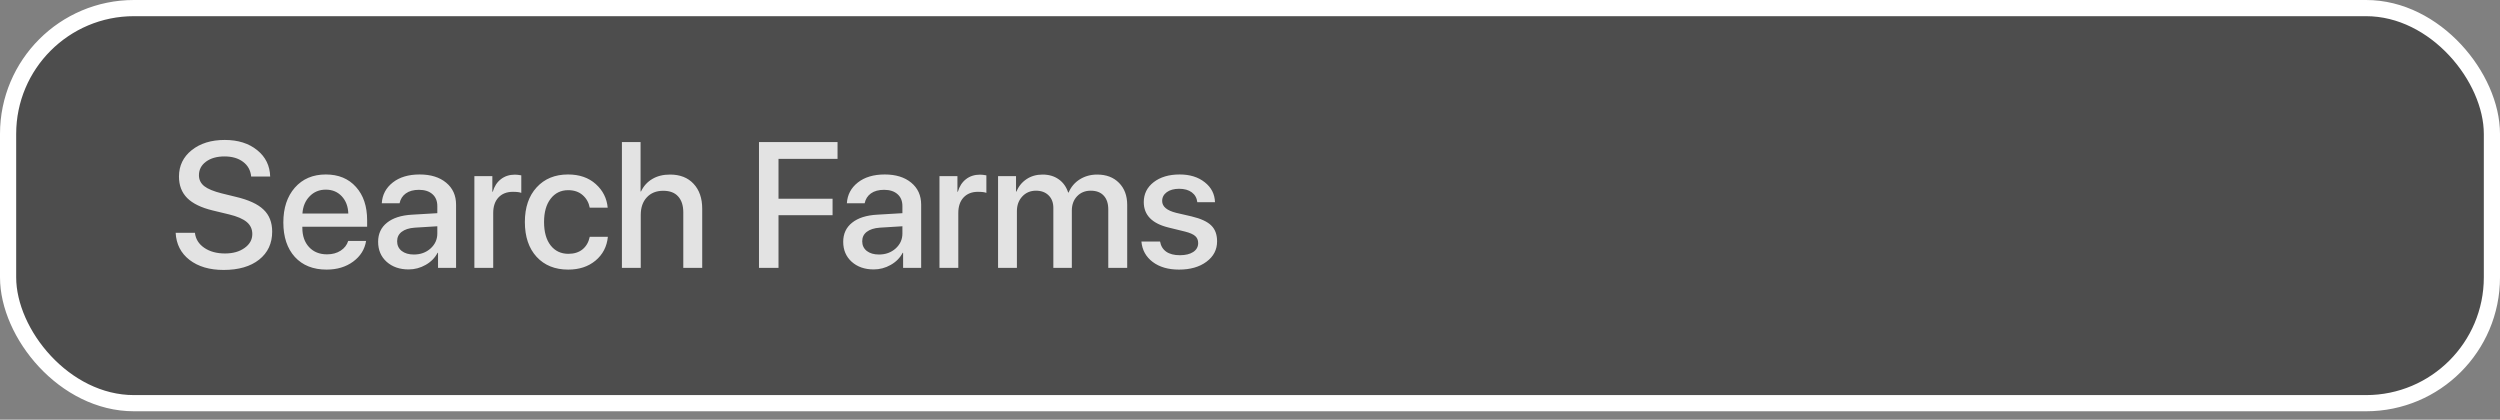 <svg width="280" height="47" viewBox="0 0 280 47" fill="none" xmlns="http://www.w3.org/2000/svg">
<rect x="0" y="0" width="280" height="47" fill="#808080" stroke="none"/>
<rect x="0.906" y="0.906" width="278.188" height="44.25" rx="14.094" fill="black" fill-opacity="0.4" stroke="white" stroke-width="1.812"/>
<path d="M19.674 26.074H21.832C21.91 26.771 22.259 27.331 22.877 27.754C23.495 28.177 24.27 28.389 25.201 28.389C26.087 28.389 26.816 28.184 27.389 27.773C27.968 27.363 28.258 26.842 28.258 26.211C28.258 25.664 28.053 25.218 27.643 24.873C27.232 24.521 26.572 24.235 25.66 24.014L23.834 23.574C22.538 23.262 21.581 22.796 20.963 22.178C20.351 21.559 20.045 20.759 20.045 19.775C20.045 18.564 20.52 17.578 21.471 16.816C22.428 16.055 23.662 15.674 25.172 15.674C26.656 15.674 27.867 16.055 28.805 16.816C29.742 17.572 30.227 18.558 30.26 19.775H28.131C28.066 19.079 27.763 18.529 27.223 18.125C26.689 17.721 25.995 17.52 25.143 17.52C24.296 17.52 23.606 17.715 23.072 18.105C22.545 18.496 22.281 19.004 22.281 19.629C22.281 20.124 22.48 20.531 22.877 20.85C23.274 21.162 23.928 21.432 24.84 21.66L26.393 22.041C27.838 22.38 28.88 22.858 29.518 23.477C30.162 24.088 30.484 24.912 30.484 25.947C30.484 27.262 29.996 28.307 29.02 29.082C28.043 29.85 26.718 30.234 25.045 30.234C23.476 30.234 22.203 29.86 21.227 29.111C20.256 28.356 19.739 27.344 19.674 26.074ZM38.277 21.982C37.815 21.488 37.219 21.24 36.49 21.24C35.761 21.24 35.156 21.491 34.674 21.992C34.192 22.487 33.925 23.128 33.873 23.916H39.01C38.984 23.122 38.74 22.477 38.277 21.982ZM39 26.982H41.002C40.852 27.926 40.37 28.698 39.557 29.297C38.743 29.896 37.75 30.195 36.578 30.195C35.074 30.195 33.889 29.723 33.023 28.779C32.164 27.829 31.734 26.54 31.734 24.912C31.734 23.297 32.164 21.999 33.023 21.016C33.889 20.033 35.045 19.541 36.49 19.541C37.91 19.541 39.036 20.006 39.869 20.938C40.703 21.862 41.119 23.105 41.119 24.668V25.391H33.863V25.518C33.863 26.416 34.114 27.135 34.615 27.676C35.117 28.216 35.787 28.486 36.627 28.486C37.219 28.486 37.727 28.35 38.15 28.076C38.574 27.803 38.857 27.438 39 26.982ZM46.353 28.506C47.096 28.506 47.717 28.281 48.219 27.832C48.727 27.376 48.98 26.816 48.98 26.152V25.342L46.451 25.498C45.82 25.544 45.331 25.7 44.986 25.967C44.648 26.227 44.478 26.579 44.478 27.021C44.478 27.471 44.648 27.832 44.986 28.105C45.331 28.372 45.787 28.506 46.353 28.506ZM45.768 30.176C44.758 30.176 43.935 29.889 43.297 29.316C42.665 28.744 42.35 27.998 42.35 27.08C42.35 26.182 42.682 25.469 43.346 24.941C44.01 24.408 44.95 24.108 46.168 24.043L48.98 23.877V23.086C48.98 22.513 48.798 22.067 48.434 21.748C48.069 21.422 47.565 21.26 46.92 21.26C46.321 21.26 45.833 21.393 45.455 21.66C45.084 21.927 44.85 22.295 44.752 22.764H42.76C42.818 21.813 43.228 21.038 43.99 20.439C44.752 19.84 45.755 19.541 46.998 19.541C48.242 19.541 49.231 19.847 49.967 20.459C50.709 21.071 51.08 21.891 51.08 22.92V30H49.059V28.311H49.01C48.717 28.877 48.271 29.329 47.672 29.668C47.079 30.006 46.445 30.176 45.768 30.176ZM53.131 30V19.727H55.143V21.475H55.191C55.361 20.876 55.663 20.407 56.1 20.068C56.536 19.73 57.057 19.561 57.662 19.561C57.864 19.561 58.105 19.587 58.385 19.639V21.602C58.196 21.523 57.88 21.484 57.438 21.484C56.76 21.484 56.223 21.696 55.826 22.119C55.435 22.542 55.24 23.119 55.24 23.848V30H53.131ZM68.062 23.262H66.051C65.94 22.682 65.673 22.21 65.25 21.846C64.833 21.481 64.296 21.299 63.639 21.299C62.818 21.299 62.161 21.621 61.666 22.266C61.178 22.904 60.934 23.77 60.934 24.863C60.934 25.977 61.178 26.849 61.666 27.48C62.161 28.112 62.825 28.428 63.658 28.428C64.303 28.428 64.83 28.262 65.24 27.93C65.657 27.591 65.927 27.122 66.051 26.523H68.082C67.971 27.624 67.509 28.512 66.695 29.189C65.888 29.86 64.869 30.195 63.639 30.195C62.161 30.195 60.982 29.72 60.103 28.77C59.225 27.812 58.785 26.51 58.785 24.863C58.785 23.236 59.225 21.943 60.103 20.986C60.982 20.023 62.154 19.541 63.619 19.541C64.895 19.541 65.93 19.899 66.725 20.615C67.519 21.325 67.965 22.207 68.062 23.262ZM69.654 30V15.908H71.744V21.445H71.793C72.079 20.84 72.499 20.374 73.053 20.049C73.606 19.717 74.27 19.551 75.045 19.551C76.165 19.551 77.044 19.896 77.682 20.586C78.326 21.276 78.648 22.207 78.648 23.379V30H76.529V23.789C76.529 23.021 76.337 22.425 75.953 22.002C75.576 21.579 75.019 21.367 74.283 21.367C73.508 21.367 72.893 21.615 72.438 22.109C71.988 22.598 71.764 23.249 71.764 24.062V30H69.654ZM87.193 30H85.006V15.908H93.805V17.793H87.193V22.256H93.248V24.102H87.193V30ZM98.443 28.506C99.186 28.506 99.807 28.281 100.309 27.832C100.816 27.376 101.07 26.816 101.07 26.152V25.342L98.541 25.498C97.909 25.544 97.421 25.7 97.076 25.967C96.738 26.227 96.568 26.579 96.568 27.021C96.568 27.471 96.738 27.832 97.076 28.105C97.421 28.372 97.877 28.506 98.443 28.506ZM97.857 30.176C96.848 30.176 96.025 29.889 95.387 29.316C94.755 28.744 94.439 27.998 94.439 27.08C94.439 26.182 94.772 25.469 95.436 24.941C96.1 24.408 97.04 24.108 98.258 24.043L101.07 23.877V23.086C101.07 22.513 100.888 22.067 100.523 21.748C100.159 21.422 99.654 21.26 99.01 21.26C98.411 21.26 97.922 21.393 97.545 21.66C97.174 21.927 96.939 22.295 96.842 22.764H94.85C94.908 21.813 95.318 21.038 96.08 20.439C96.842 19.84 97.844 19.541 99.088 19.541C100.331 19.541 101.321 19.847 102.057 20.459C102.799 21.071 103.17 21.891 103.17 22.92V30H101.148V28.311H101.1C100.807 28.877 100.361 29.329 99.762 29.668C99.169 30.006 98.534 30.176 97.857 30.176ZM105.221 30V19.727H107.232V21.475H107.281C107.451 20.876 107.753 20.407 108.189 20.068C108.626 19.73 109.146 19.561 109.752 19.561C109.954 19.561 110.195 19.587 110.475 19.639V21.602C110.286 21.523 109.97 21.484 109.527 21.484C108.85 21.484 108.313 21.696 107.916 22.119C107.525 22.542 107.33 23.119 107.33 23.848V30H105.221ZM111.783 30V19.727H113.795V21.455H113.844C114.078 20.876 114.452 20.413 114.967 20.068C115.481 19.723 116.08 19.551 116.764 19.551C117.473 19.551 118.076 19.727 118.57 20.078C119.072 20.43 119.426 20.924 119.635 21.562H119.684C119.951 20.938 120.367 20.446 120.934 20.088C121.507 19.73 122.158 19.551 122.887 19.551C123.902 19.551 124.716 19.86 125.328 20.479C125.94 21.097 126.246 21.917 126.246 22.939V30H124.127V23.447C124.127 22.783 123.954 22.269 123.609 21.904C123.271 21.54 122.789 21.357 122.164 21.357C121.539 21.357 121.028 21.566 120.631 21.982C120.24 22.399 120.045 22.933 120.045 23.584V30H117.975V23.291C117.975 22.699 117.799 22.23 117.447 21.885C117.096 21.533 116.624 21.357 116.031 21.357C115.406 21.357 114.892 21.576 114.488 22.012C114.091 22.441 113.893 22.988 113.893 23.652V30H111.783ZM128.102 22.637C128.102 21.719 128.473 20.973 129.215 20.4C129.957 19.828 130.927 19.541 132.125 19.541C133.264 19.541 134.199 19.831 134.928 20.41C135.663 20.983 136.048 21.729 136.08 22.646H134.098C134.046 22.178 133.84 21.81 133.482 21.543C133.124 21.276 132.652 21.143 132.066 21.143C131.493 21.143 131.031 21.27 130.68 21.523C130.335 21.777 130.162 22.106 130.162 22.51C130.162 23.135 130.686 23.578 131.734 23.838L133.463 24.238C134.498 24.486 135.23 24.824 135.66 25.254C136.096 25.677 136.314 26.27 136.314 27.031C136.314 27.969 135.917 28.73 135.123 29.316C134.335 29.902 133.31 30.195 132.047 30.195C130.842 30.195 129.859 29.909 129.098 29.336C128.342 28.763 127.923 28.001 127.838 27.051H129.928C130.012 27.546 130.243 27.926 130.621 28.193C130.999 28.454 131.507 28.584 132.145 28.584C132.776 28.584 133.274 28.463 133.639 28.223C134.01 27.975 134.195 27.643 134.195 27.227C134.195 26.895 134.085 26.631 133.863 26.436C133.642 26.24 133.264 26.074 132.73 25.938L130.895 25.488C129.033 25.039 128.102 24.088 128.102 22.637Z" fill="#E3E3E3"/>
</svg>
